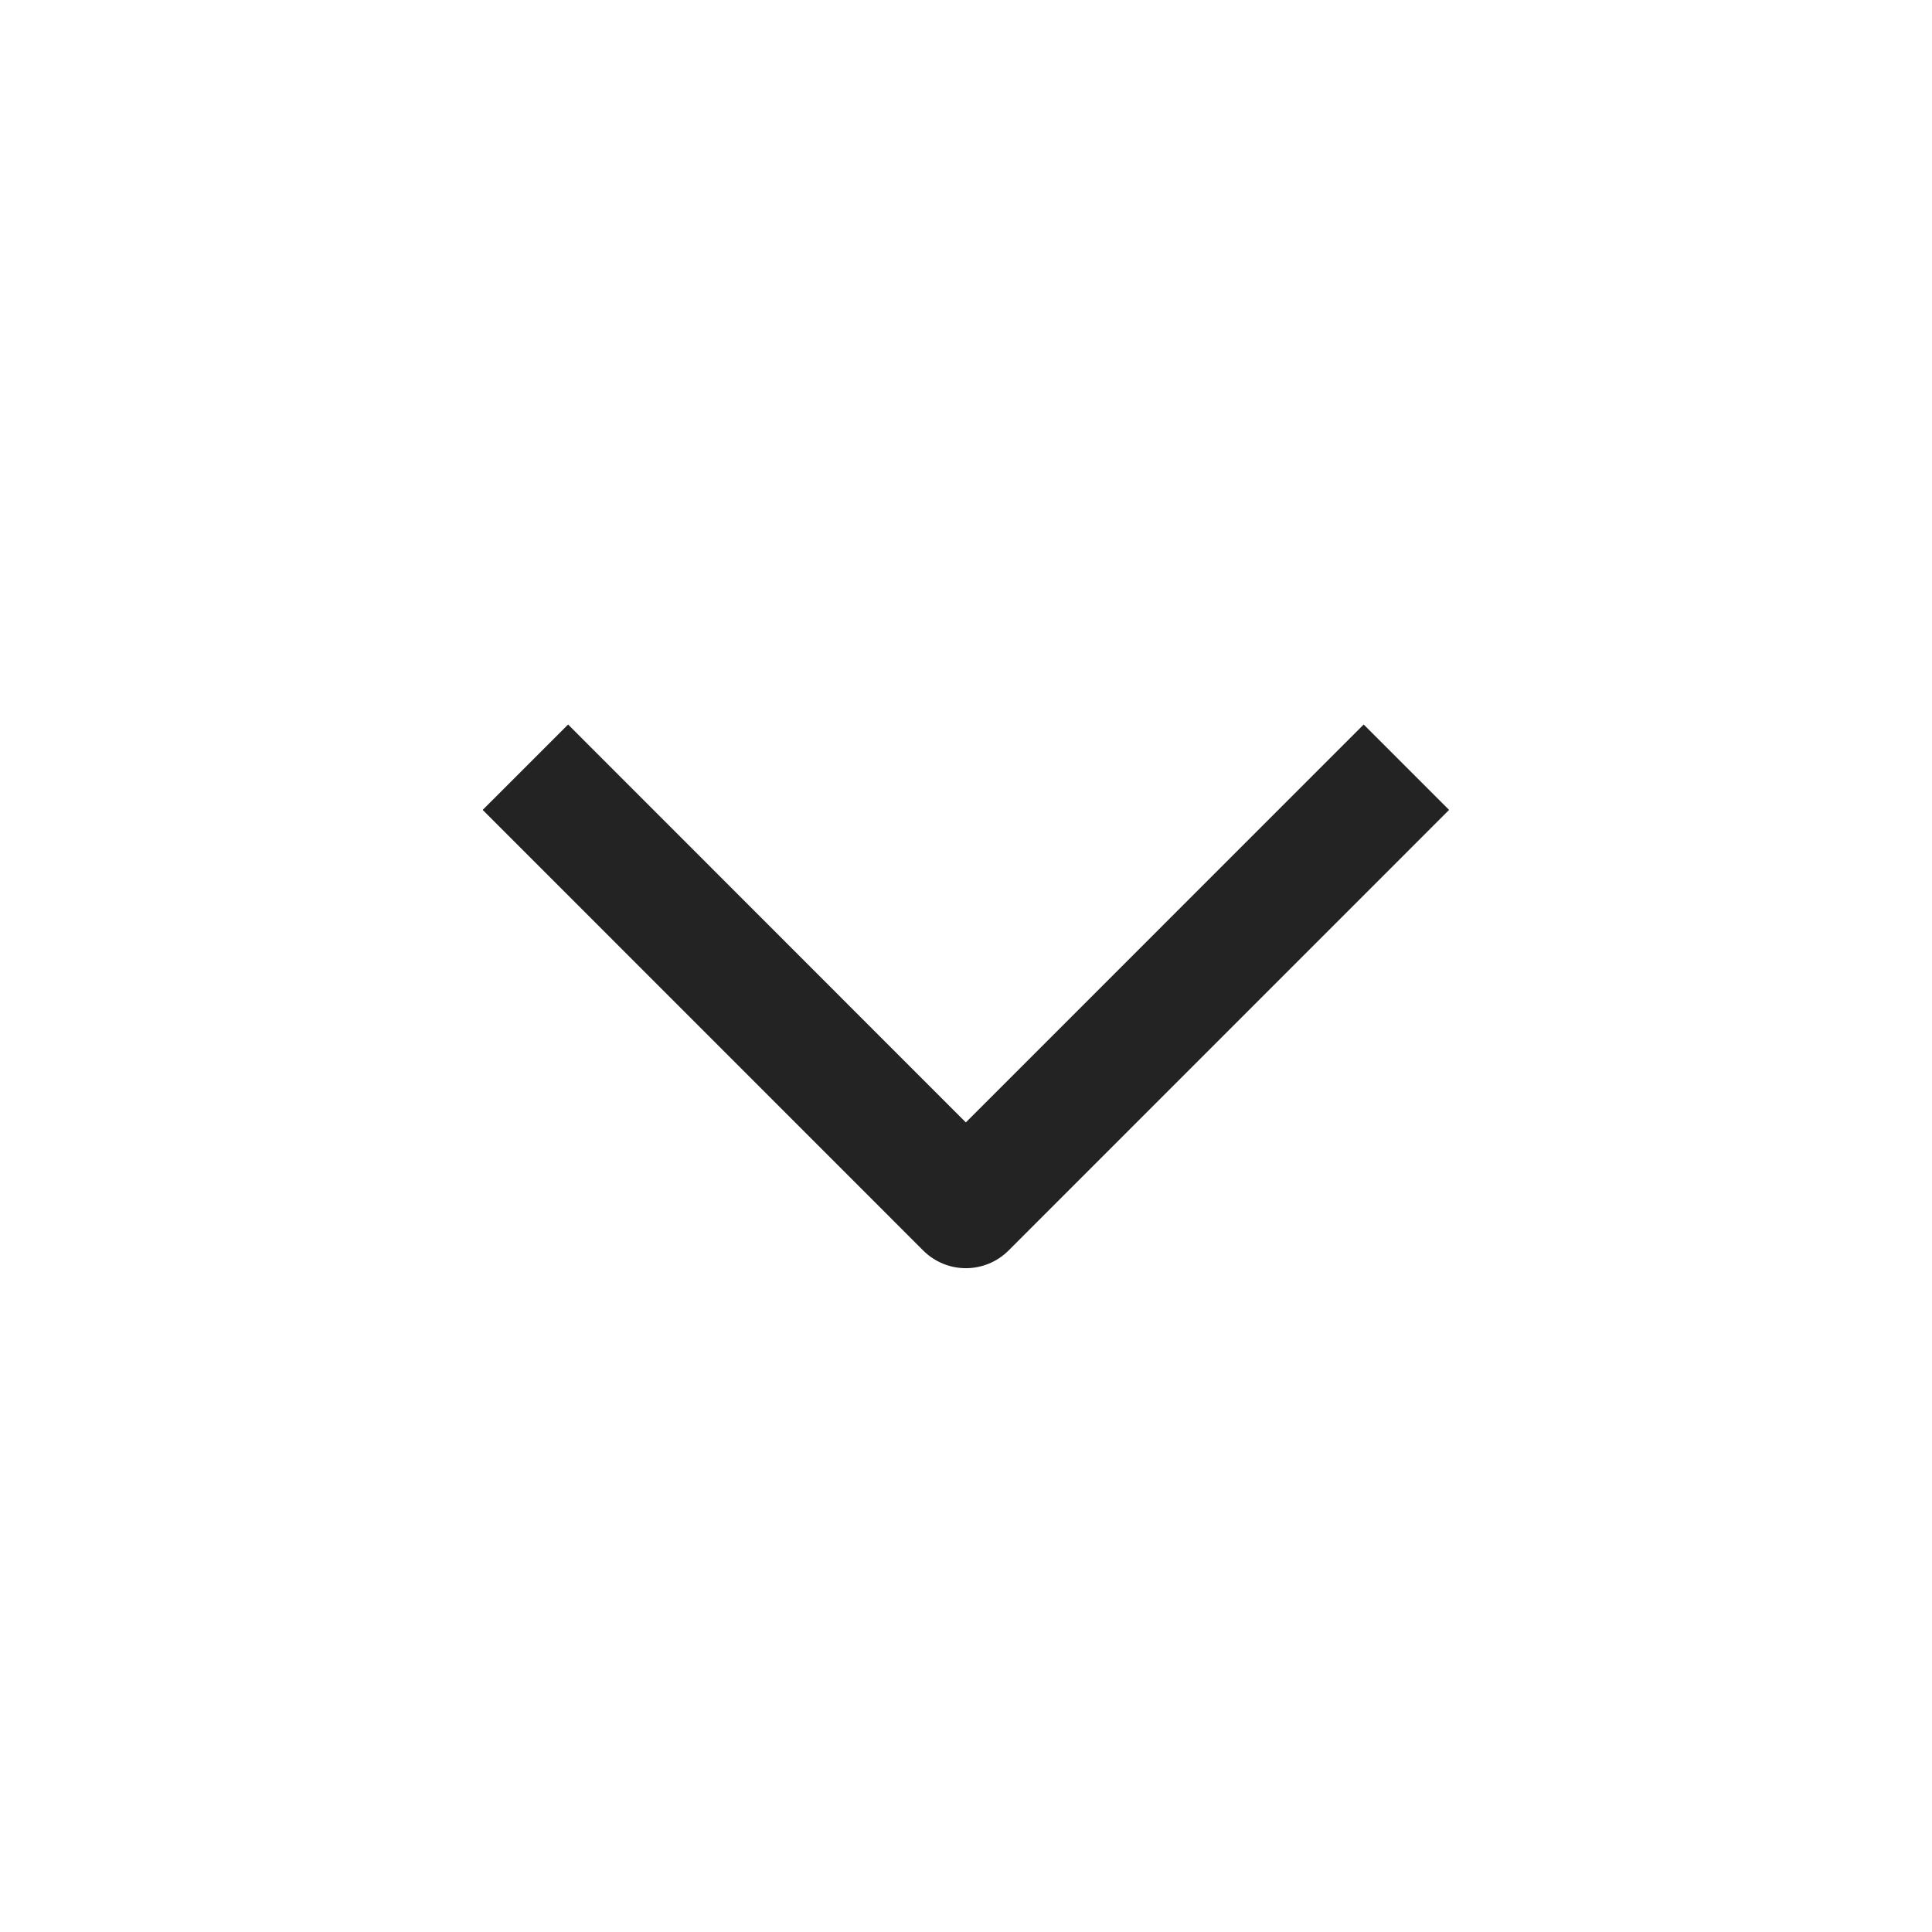 <svg width="24" height="24" viewBox="0 0 24 24" fill="none" xmlns="http://www.w3.org/2000/svg">
<path fill-rule="evenodd" clip-rule="evenodd" d="M11.468 15.534L5.996 10.061L7.057 9L11.998 13.943L16.94 9L18.001 10.061L12.529 15.534C12.388 15.675 12.197 15.754 11.998 15.754C11.8 15.754 11.609 15.675 11.468 15.534Z" fill="#232323"/>
</svg>

